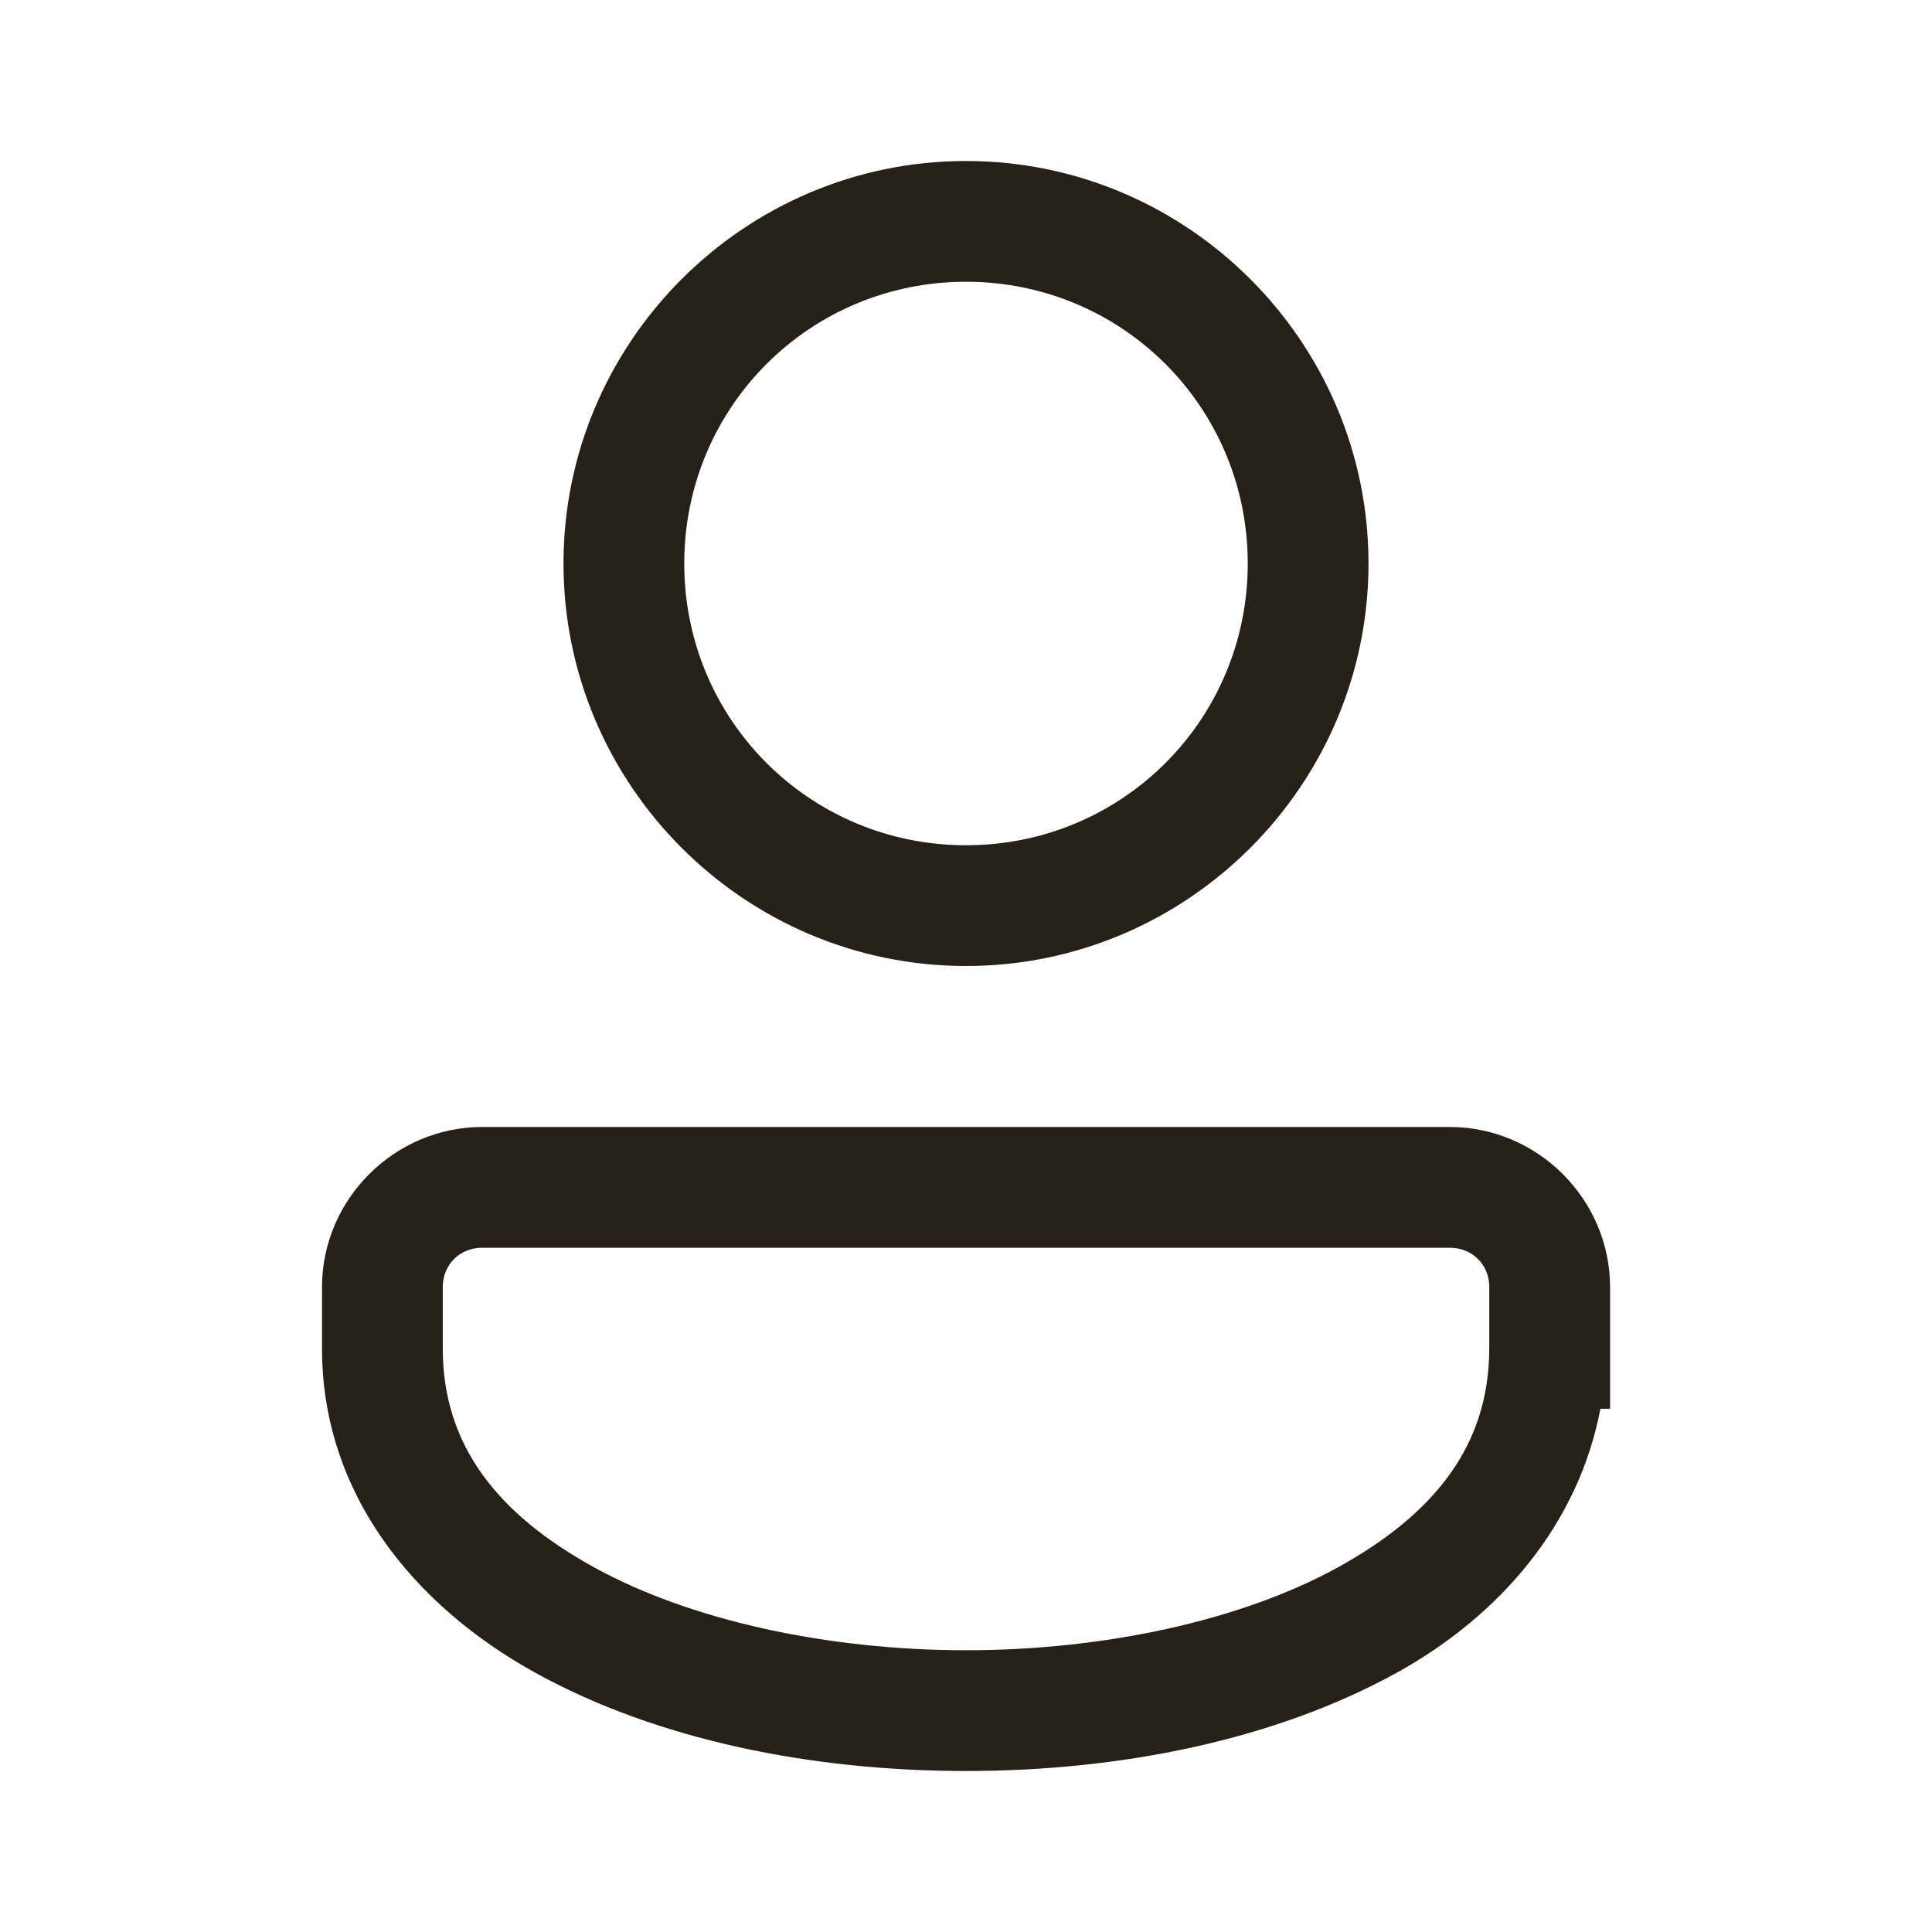<svg width="30" height="30" viewBox="0 0 30 30" fill="none" xmlns="http://www.w3.org/2000/svg">
<path d="M15 2.5C11.559 2.5 8.75 5.309 8.75 8.75C8.75 12.191 11.559 15 15 15C18.441 15 21.25 12.191 21.25 8.75C21.25 5.309 18.441 2.5 15 2.5ZM15 4.375C17.427 4.375 19.375 6.323 19.375 8.75C19.375 11.177 17.427 13.125 15 13.125C12.573 13.125 10.625 11.177 10.625 8.75C10.625 6.323 12.573 4.375 15 4.375ZM7.487 17.5C6.124 17.5 5 18.624 5 19.987V20.938C5 23.19 6.425 24.933 8.317 25.977C10.209 27.02 12.605 27.5 15 27.5C17.395 27.5 19.791 27.02 21.683 25.977C23.297 25.087 24.511 23.664 24.851 21.875H25.001V19.987C25.001 18.624 23.876 17.5 22.513 17.5H7.487ZM7.487 19.375H22.513C22.862 19.375 23.126 19.638 23.126 19.987V20H23.125V20.938C23.125 22.435 22.284 23.505 20.778 24.336C19.271 25.167 17.136 25.625 15 25.625C12.864 25.625 10.729 25.167 9.222 24.336C7.716 23.505 6.875 22.435 6.875 20.938V19.987C6.875 19.638 7.138 19.375 7.487 19.375Z" fill="#262018"/>
</svg>
